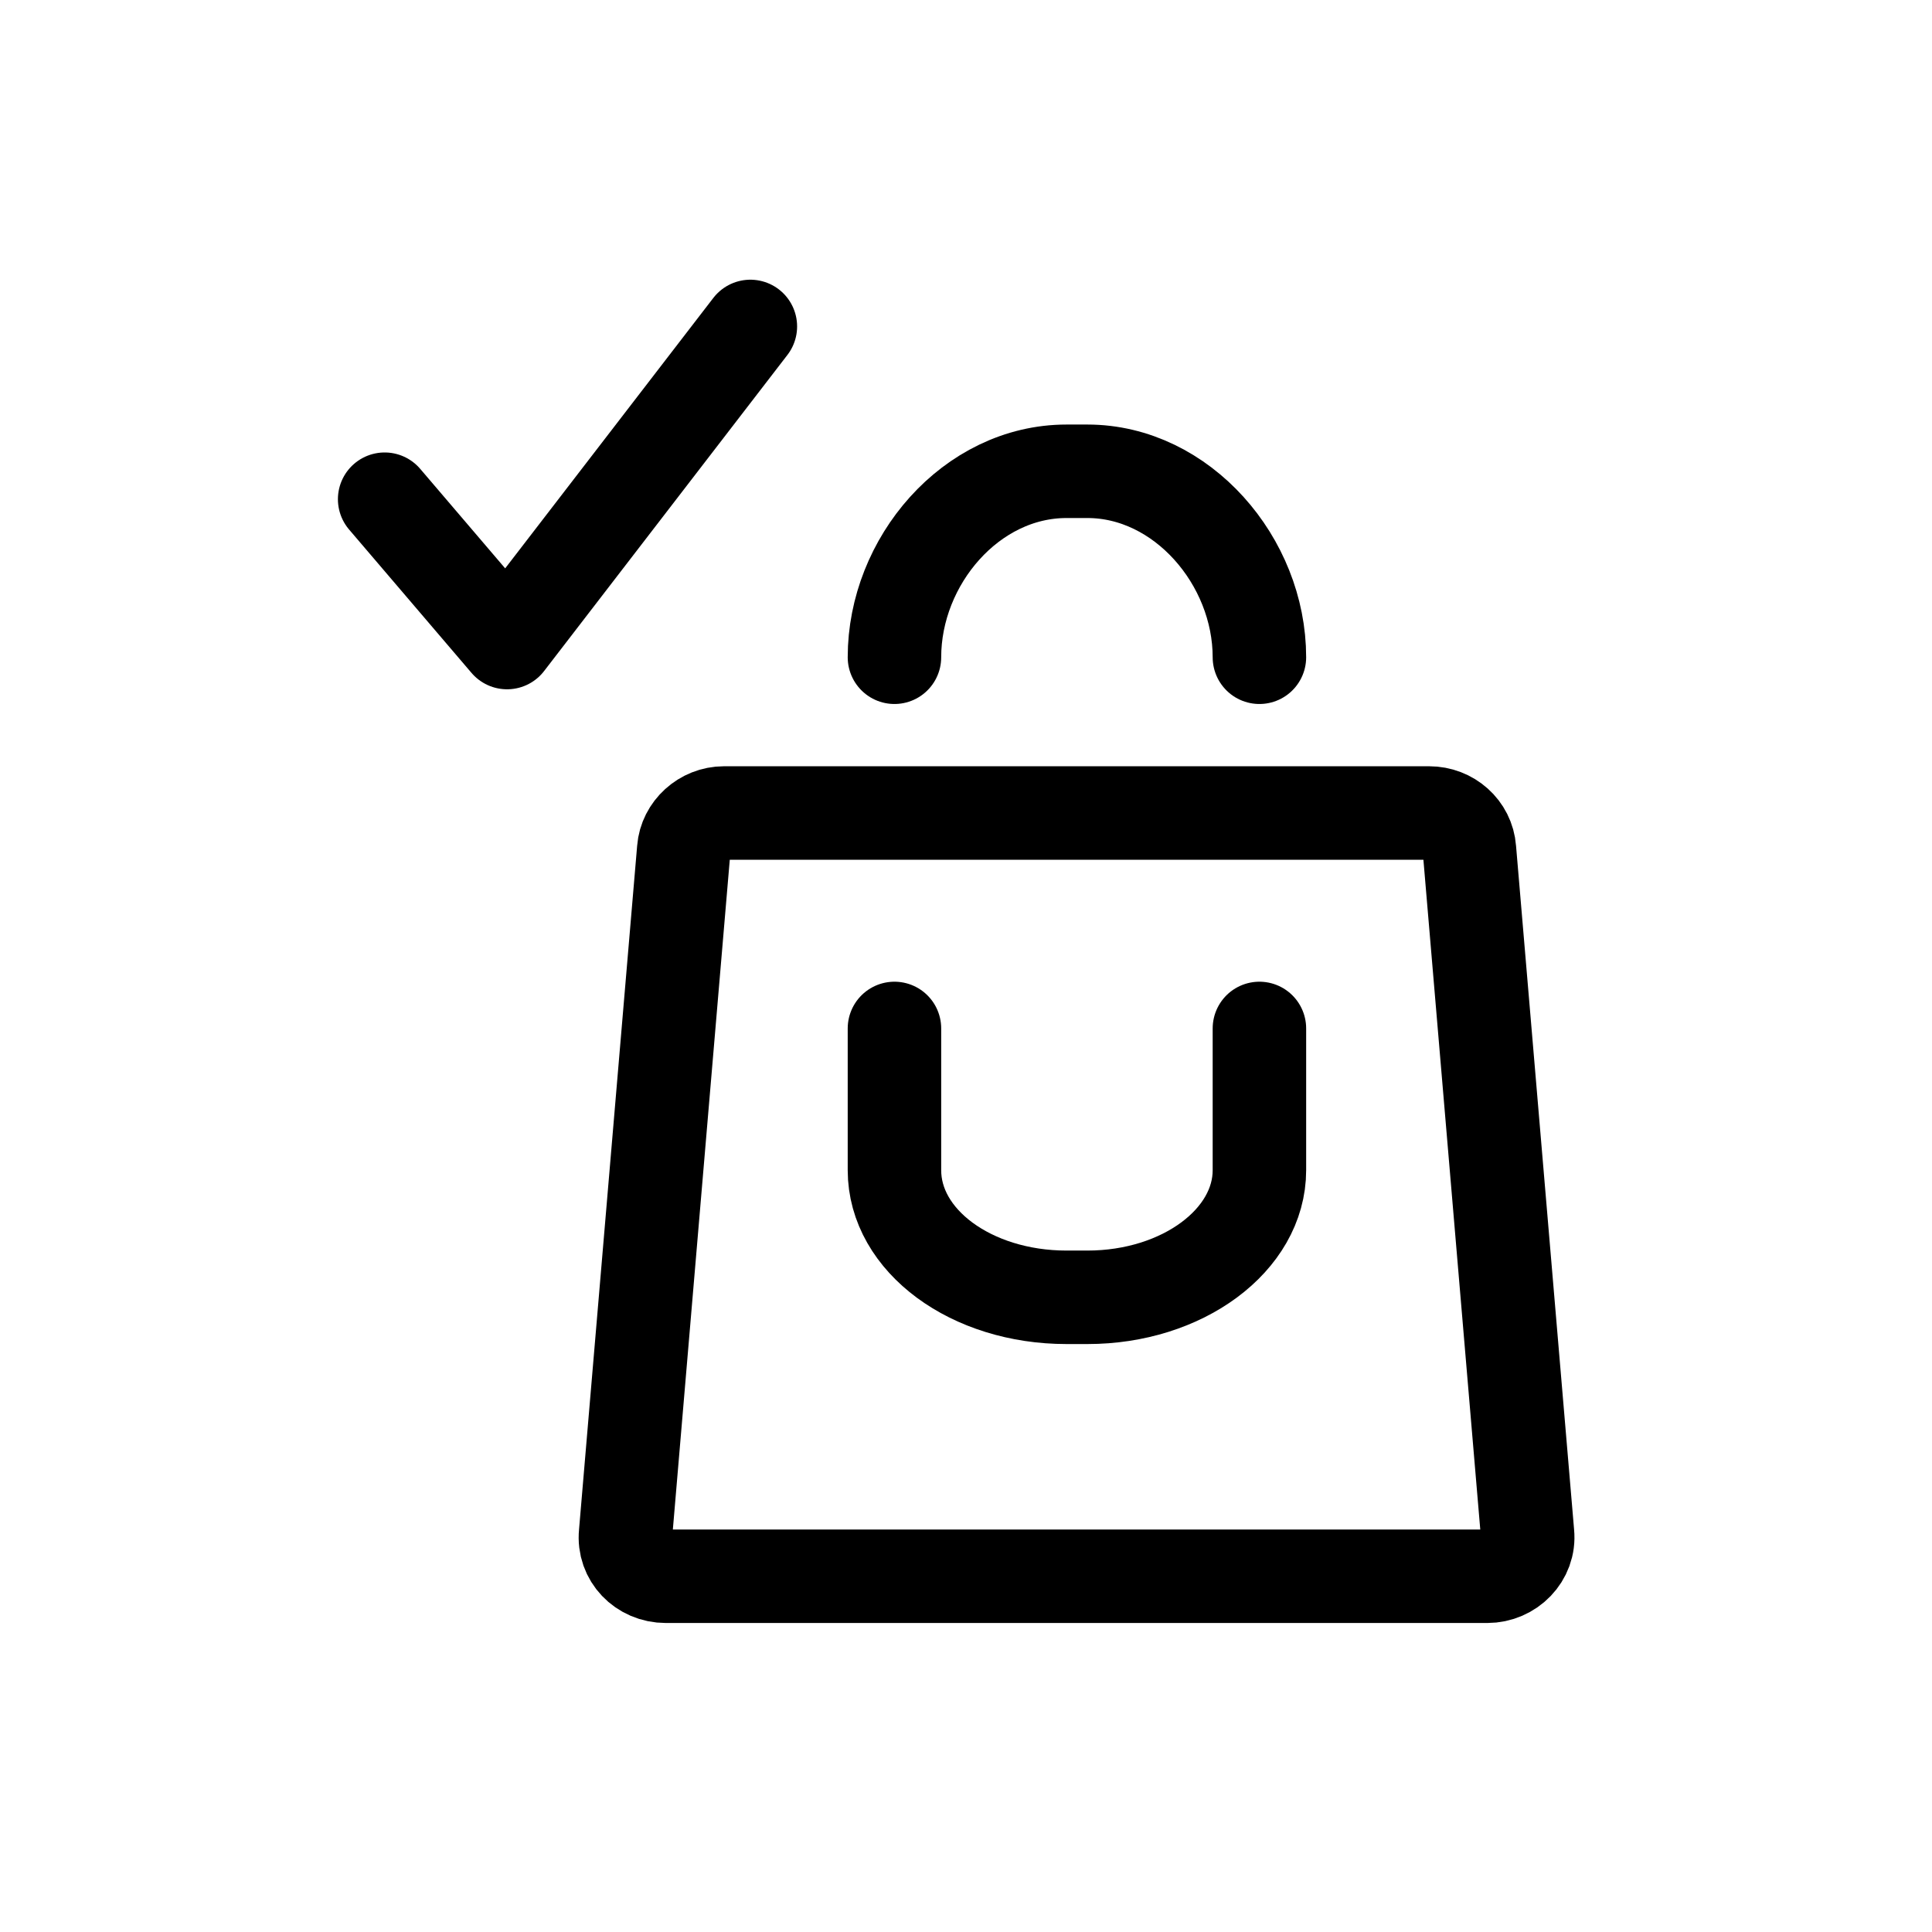 <svg width="31" height="31" viewBox="0 0 31 31" fill="none" xmlns="http://www.w3.org/2000/svg">
  <path d="M20.208 10.546C20.208 9.005 18.965 7.562 17.448 7.562H17.113C15.583 7.562 14.352 9.005 14.352 10.546" stroke="currentColor" stroke-width="1.5" stroke-linecap="round" stroke-linejoin="round"/>
  <path d="M20.208 16.502V18.777C20.208 19.896 18.977 20.816 17.448 20.816H17.113C15.583 20.816 14.352 19.908 14.352 18.777V16.502" stroke="currentColor" stroke-width="1.5" stroke-linecap="round" stroke-linejoin="round"/>
  <path d="M23.863 25.292H10.685C10.299 25.292 10.001 24.981 10.038 24.608L10.971 13.63C10.996 13.306 11.282 13.045 11.617 13.045H22.931C23.267 13.045 23.553 13.294 23.578 13.63L24.51 24.608C24.547 24.981 24.236 25.292 23.863 25.292Z" stroke="currentColor" stroke-width="1.5" stroke-linecap="round" stroke-linejoin="round"/>
  <path d="M6.172 8.01L8.136 10.31L12.04 5.238" stroke="currentColor" stroke-width="1.5" stroke-linecap="round" stroke-linejoin="round"/>
</svg>
